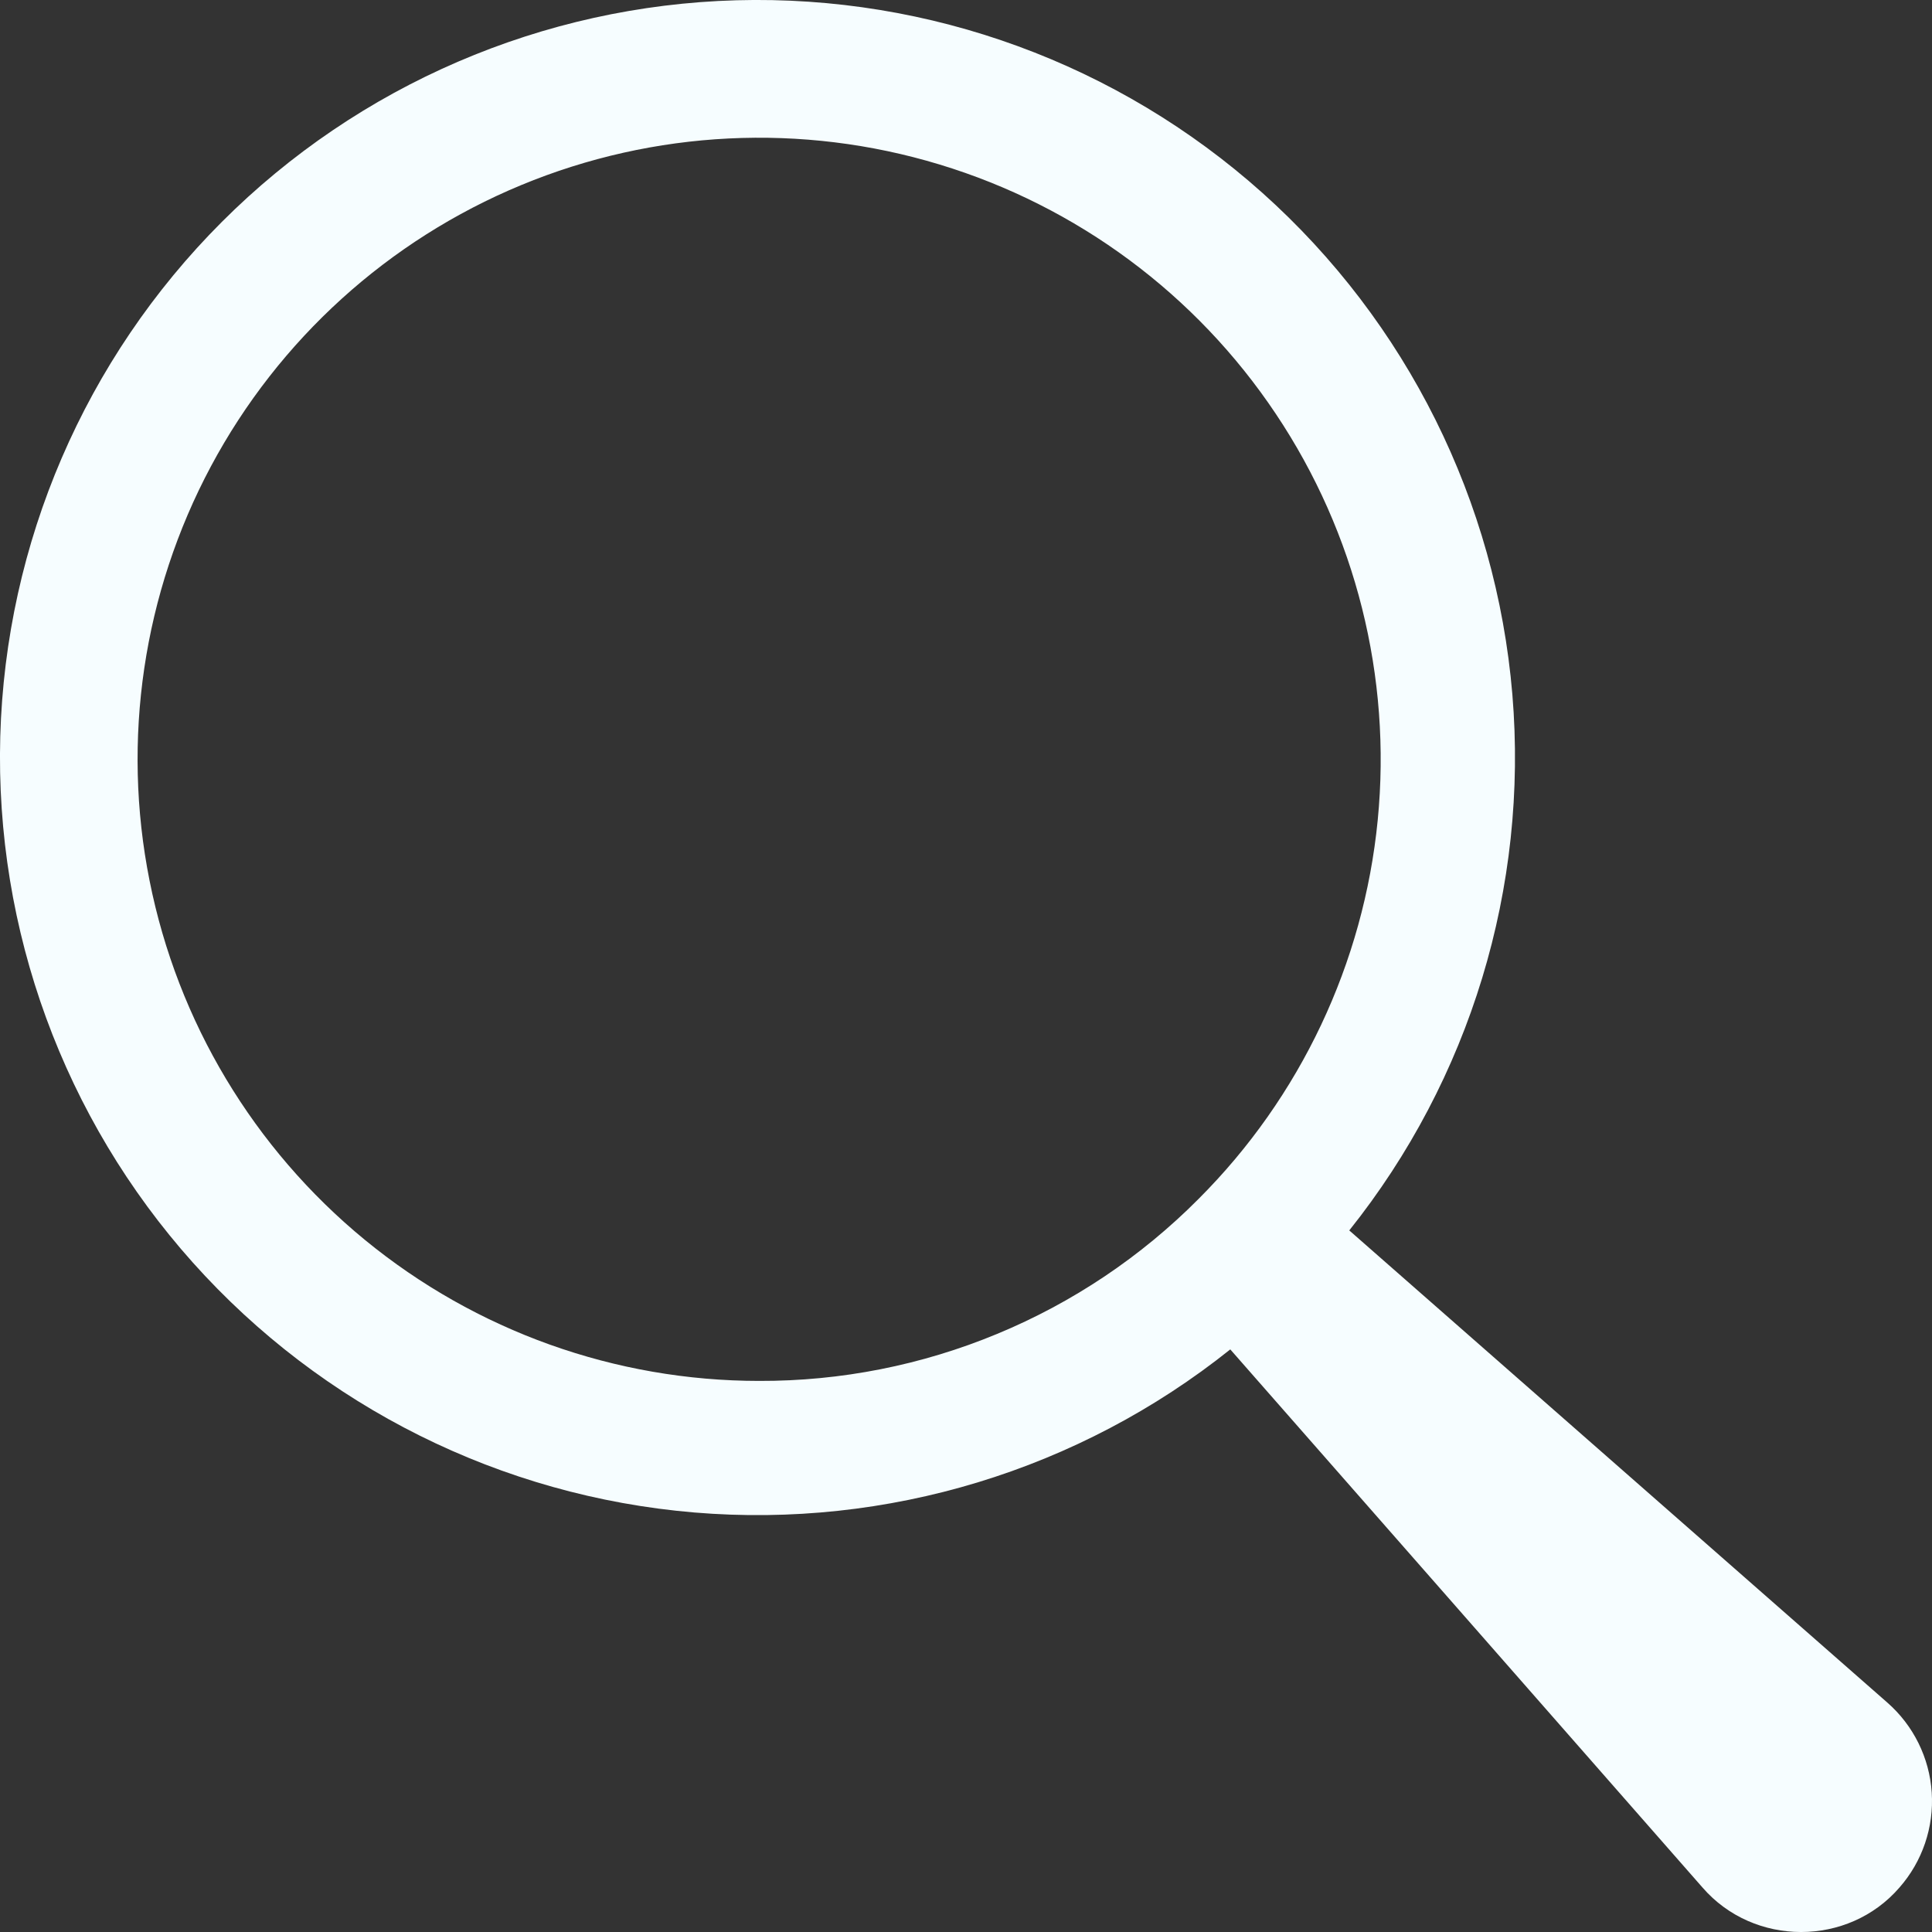 <svg width="29" height="29" viewBox="0 0 29 29" fill="none" xmlns="http://www.w3.org/2000/svg">
<rect x="0" y="0" width="29" height="29" fill="#333333" stroke="none"/>
<path d="M28.329 25.556L20.253 18.469C22.067 16.198 22.943 13.319 22.701 10.423C22.458 7.527 21.116 4.833 18.95 2.896C16.784 0.958 13.959 -0.076 11.054 0.004C8.149 0.085 5.385 1.275 3.33 3.331C1.275 5.386 0.085 8.15 0.004 11.055C-0.076 13.96 0.958 16.786 2.895 18.952C4.833 21.118 7.526 22.46 10.422 22.703C13.318 22.945 16.197 22.069 18.467 20.255L21.82 24.075L25.555 28.332C26.326 29.222 27.742 29.224 28.512 28.332C28.856 27.94 29.03 27.427 28.996 26.906C28.962 26.386 28.722 25.9 28.329 25.556ZM11.395 20.728C9.237 20.728 7.145 19.98 5.477 18.611C3.808 17.241 2.666 15.336 2.245 13.219C1.823 11.102 2.149 8.904 3.166 7C4.184 5.096 5.83 3.604 7.824 2.778C9.818 1.952 12.036 1.842 14.102 2.469C16.168 3.095 17.952 4.418 19.151 6.213C20.351 8.007 20.891 10.162 20.68 12.311C20.469 14.459 19.519 16.468 17.993 17.994C17.129 18.864 16.101 19.553 14.968 20.022C13.836 20.492 12.621 20.732 11.395 20.728Z" fill="#F6FDFF"/>
</svg>
